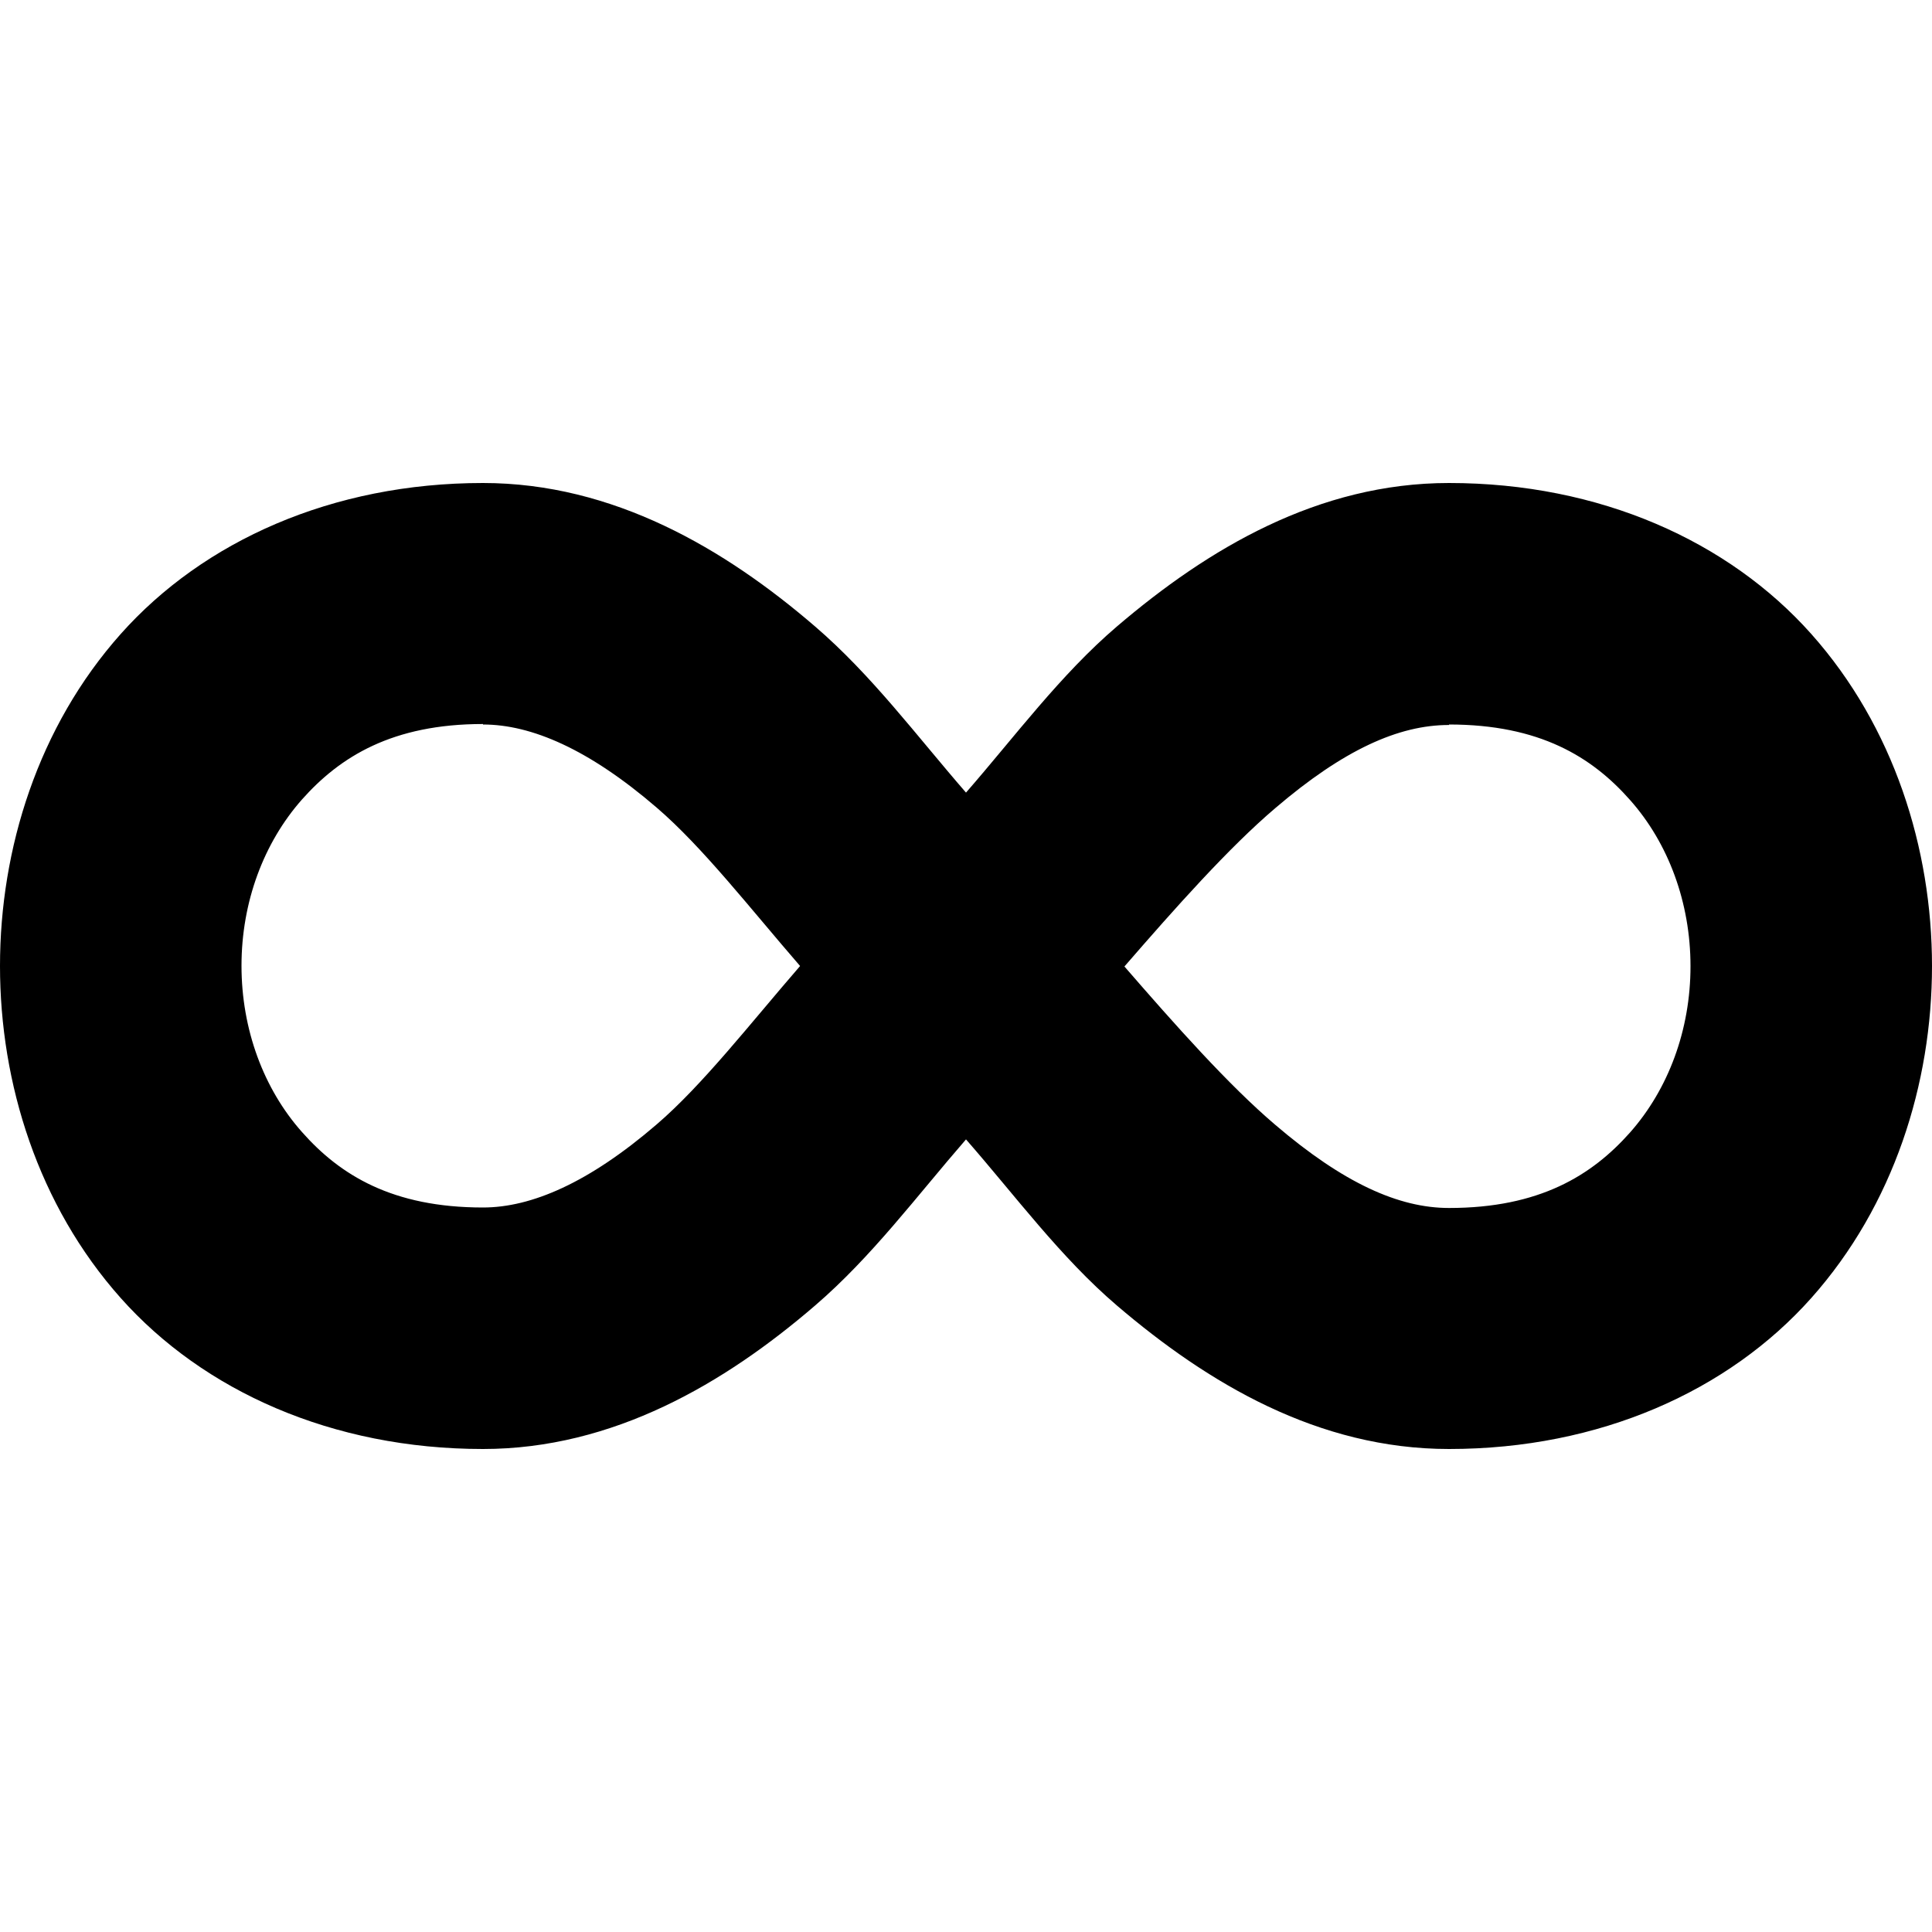 <svg xmlns="http://www.w3.org/2000/svg" version="1.1" width="8" height="8" data-icon="infinity" data-container-transform="translate(0 2)" viewBox="0 0 8 8">
  <path d="M2 2c-.625 0-1.158.241-1.5.625-.342.384-.5.889-.5 1.375s.158.991.5 1.375c.342.384.875.625 1.5.625.539 0 1.001-.272 1.375-.594.235-.202.42-.452.625-.688.203.232.392.489.625.688.377.322.833.594 1.375.594.625 0 1.158-.241 1.5-.625.342-.384.5-.889.5-1.375s-.158-.991-.5-1.375c-.342-.384-.875-.625-1.5-.625-.542 0-.998.272-1.375.594-.233.199-.422.455-.625.688-.205-.236-.39-.486-.625-.688-.374-.322-.836-.594-1.375-.594zm0 1c.201 0 .439.103.719.344.19.163.387.417.594.656-.207.239-.404.493-.594.656-.28.241-.518.344-.719.344-.375 0-.592-.134-.75-.313-.158-.178-.25-.424-.25-.688 0-.264.092-.509.25-.688.158-.178.375-.313.75-.313zm4 0c.375 0 .592.134.75.313.158.178.25.424.25.688 0 .264-.092.509-.25.688-.158.178-.375.313-.75.313-.208 0-.437-.103-.719-.344-.193-.164-.416-.415-.625-.656.209-.241.432-.492.625-.656.282-.241.51-.344.719-.344z"
  />
</svg>